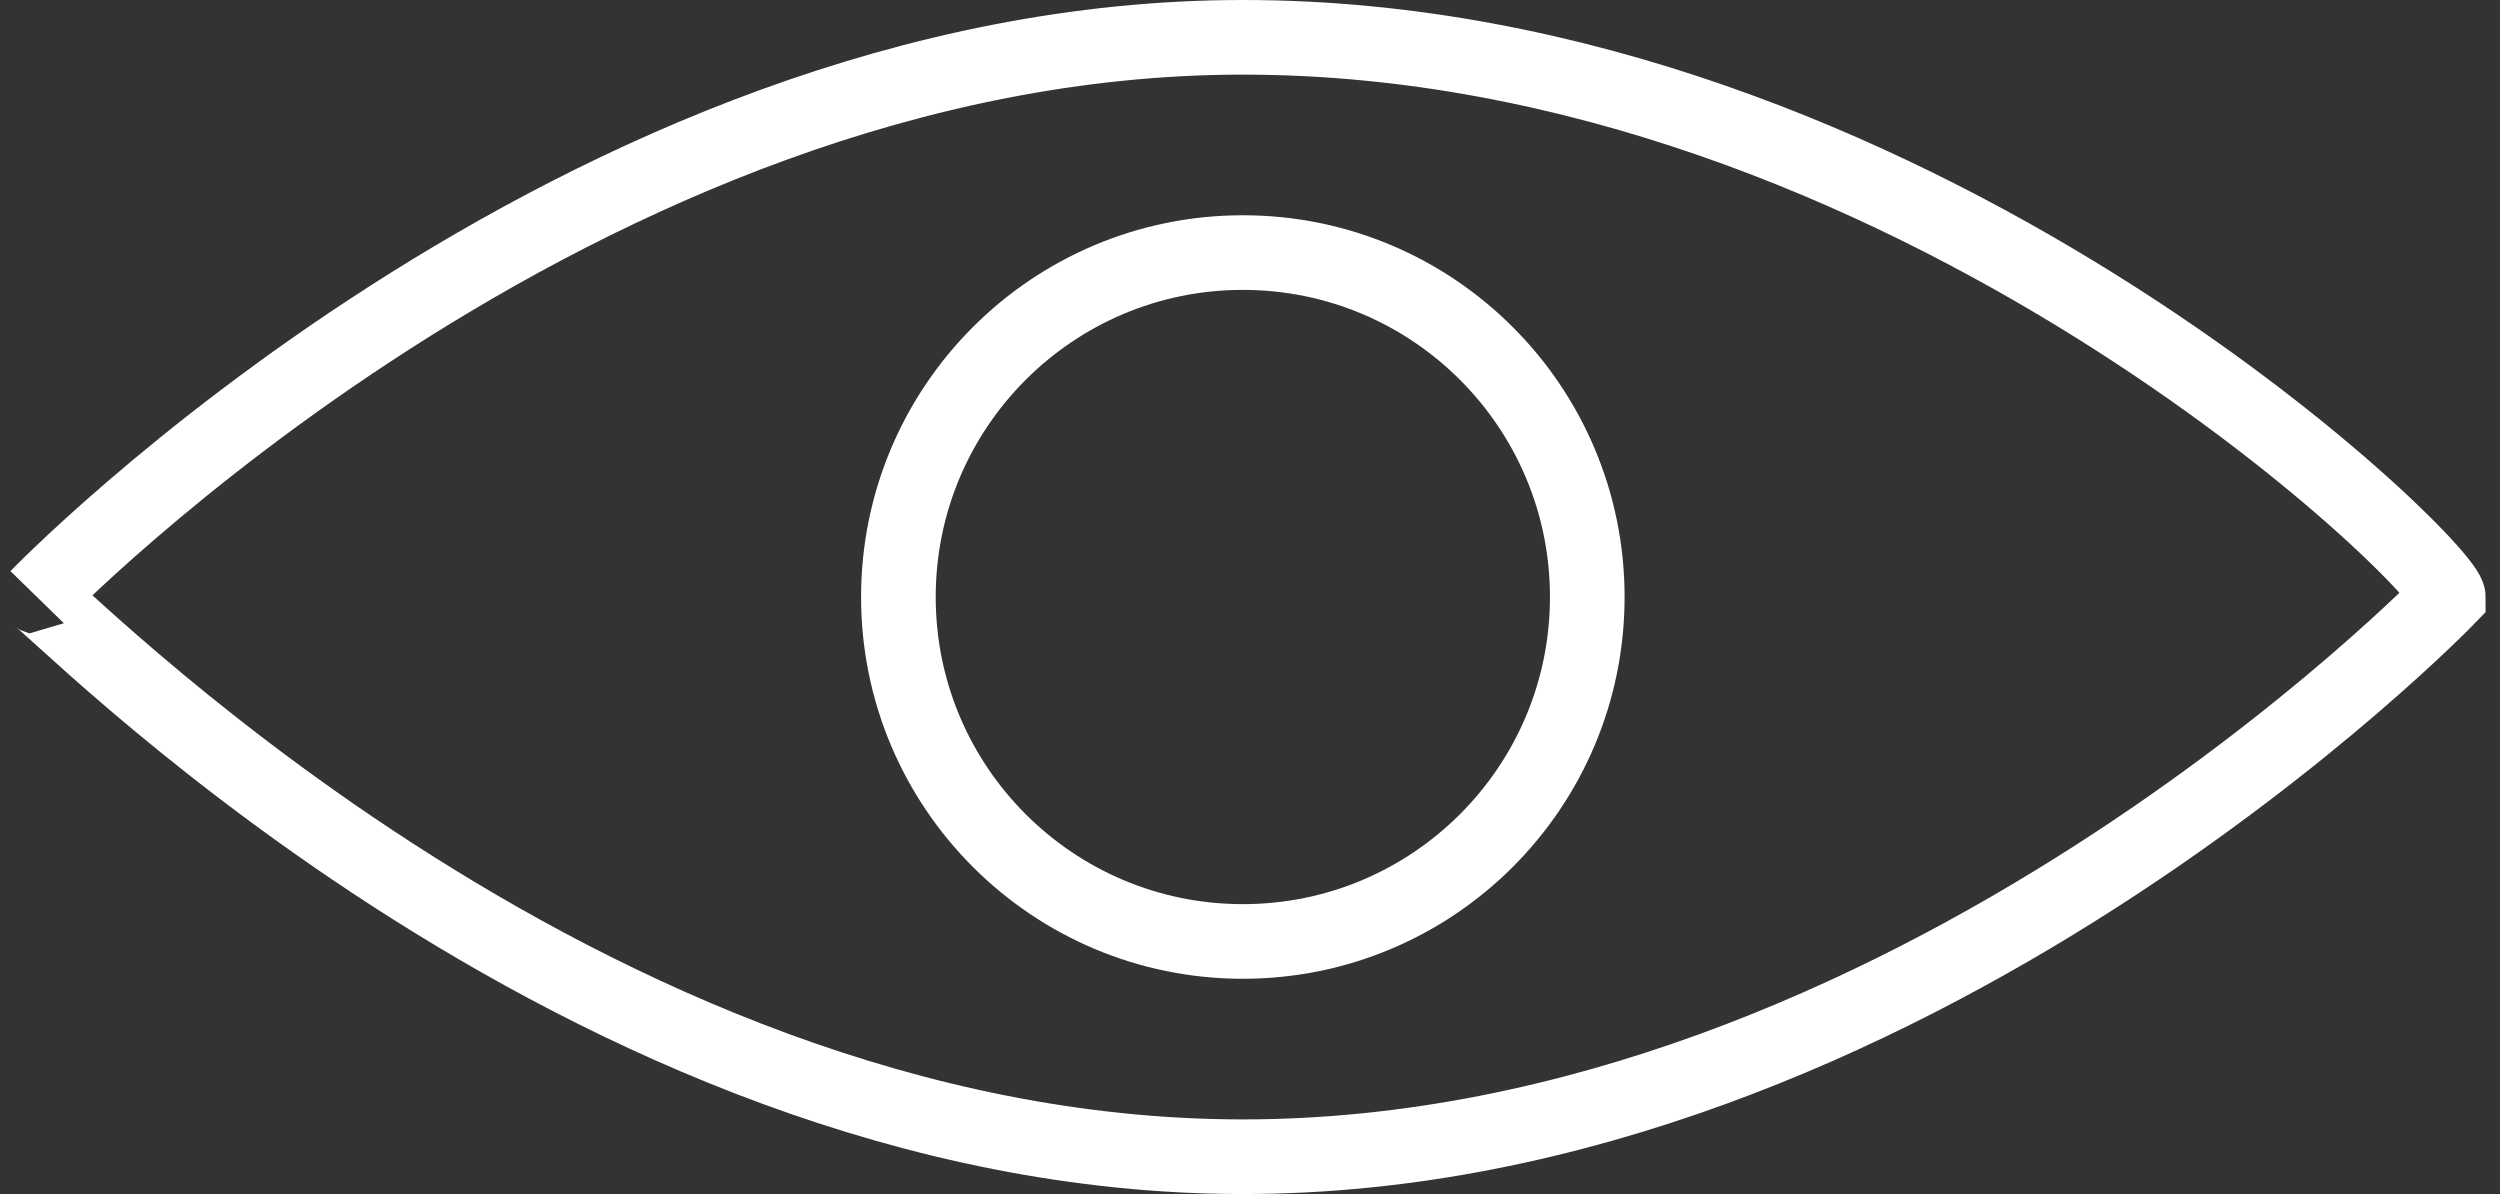 <svg width="67" height="32" viewBox="0 0 67 32" fill="none" xmlns="http://www.w3.org/2000/svg">
<rect x="0" y="0" width="67" height="32" fill="#333333" stroke="none"/>
<path d="M65.615 16C65.615 16 51.151 31 33.308 31C15.465 31 1.151 15.847 1 16C1 16 15.465 1 33.308 1C51.151 1 65.615 15.185 65.615 16Z" stroke="white" stroke-width="2"/>
<circle cx="33.308" cy="16" r="9.231" stroke="white" stroke-width="2"/>
</svg>

